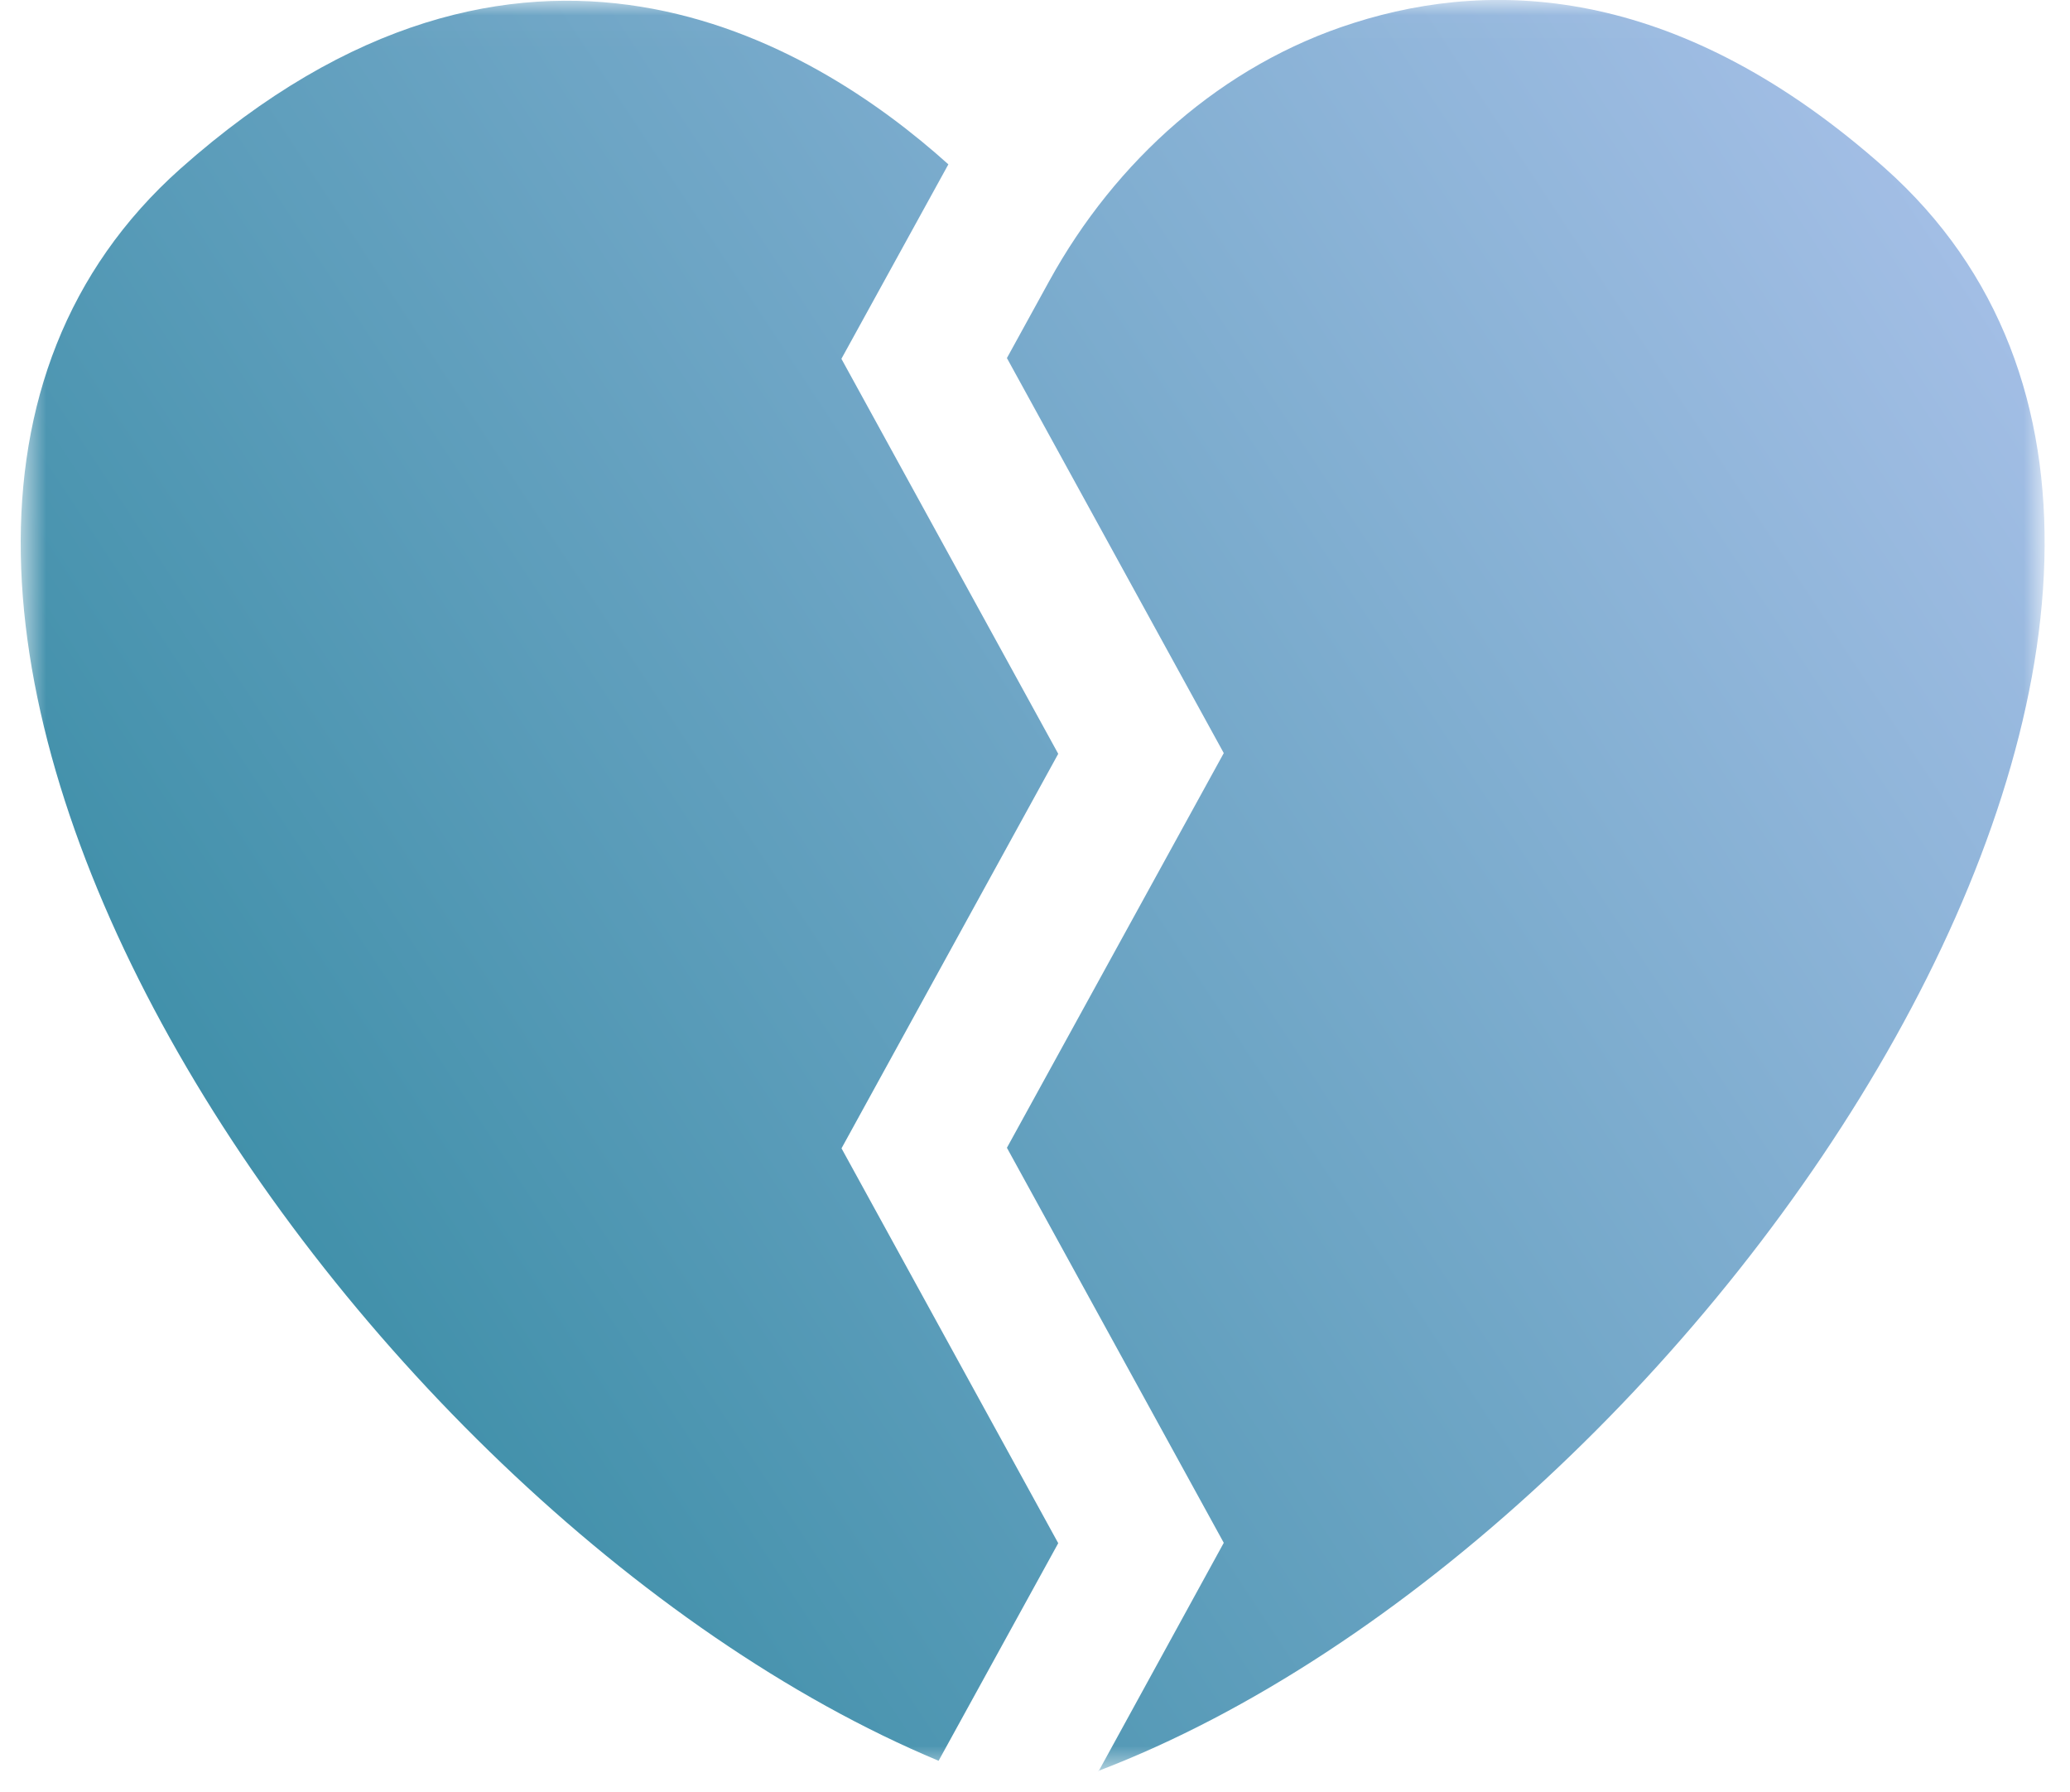 <svg width="67" height="58" viewBox="0 0 67 58" fill="none" xmlns="http://www.w3.org/2000/svg">
<mask id="mask0_20_643" style="mask-type:luminance" maskUnits="userSpaceOnUse" x="0" y="0" width="67" height="58">
<path d="M66.174 0.02H0.67V57.336H66.174V0.02Z" fill="white"/>
</mask>
<g mask="url(#mask0_20_643)">
<path d="M27.234 37.158L34.252 49.943L30.38 56.985C10.904 48.843 -9.004 18.688 5.84 5.459C16.87 -4.343 26.263 1.33 30.696 5.319L27.234 11.612L34.252 24.396L27.234 37.17V37.158Z" fill="url(#paint0_linear_20_643)"/>
<path d="M35.551 57.336L39.61 49.931L32.591 37.146L39.61 24.373L32.591 11.588L33.96 9.097C36.1 5.202 39.563 2.09 43.809 0.745C48.499 -0.752 54.465 -0.378 61.004 5.436C76.093 18.864 55.307 49.767 35.551 57.312V57.336Z" fill="url(#paint1_linear_20_643)"/>
</g>
<defs>
<linearGradient id="paint0_linear_20_643" x1="83.251" y1="-11.888" x2="0.728" y2="42.504" gradientUnits="userSpaceOnUse">
<stop stop-color="#CDD2FF"/>
<stop offset="1" stop-color="#348AA2"/>
</linearGradient>
<linearGradient id="paint1_linear_20_643" x1="88.936" y1="-3.255" x2="6.413" y2="51.124" gradientUnits="userSpaceOnUse">
<stop stop-color="#CDD2FF"/>
<stop offset="1" stop-color="#348AA2"/>
</linearGradient>
</defs>
</svg>
